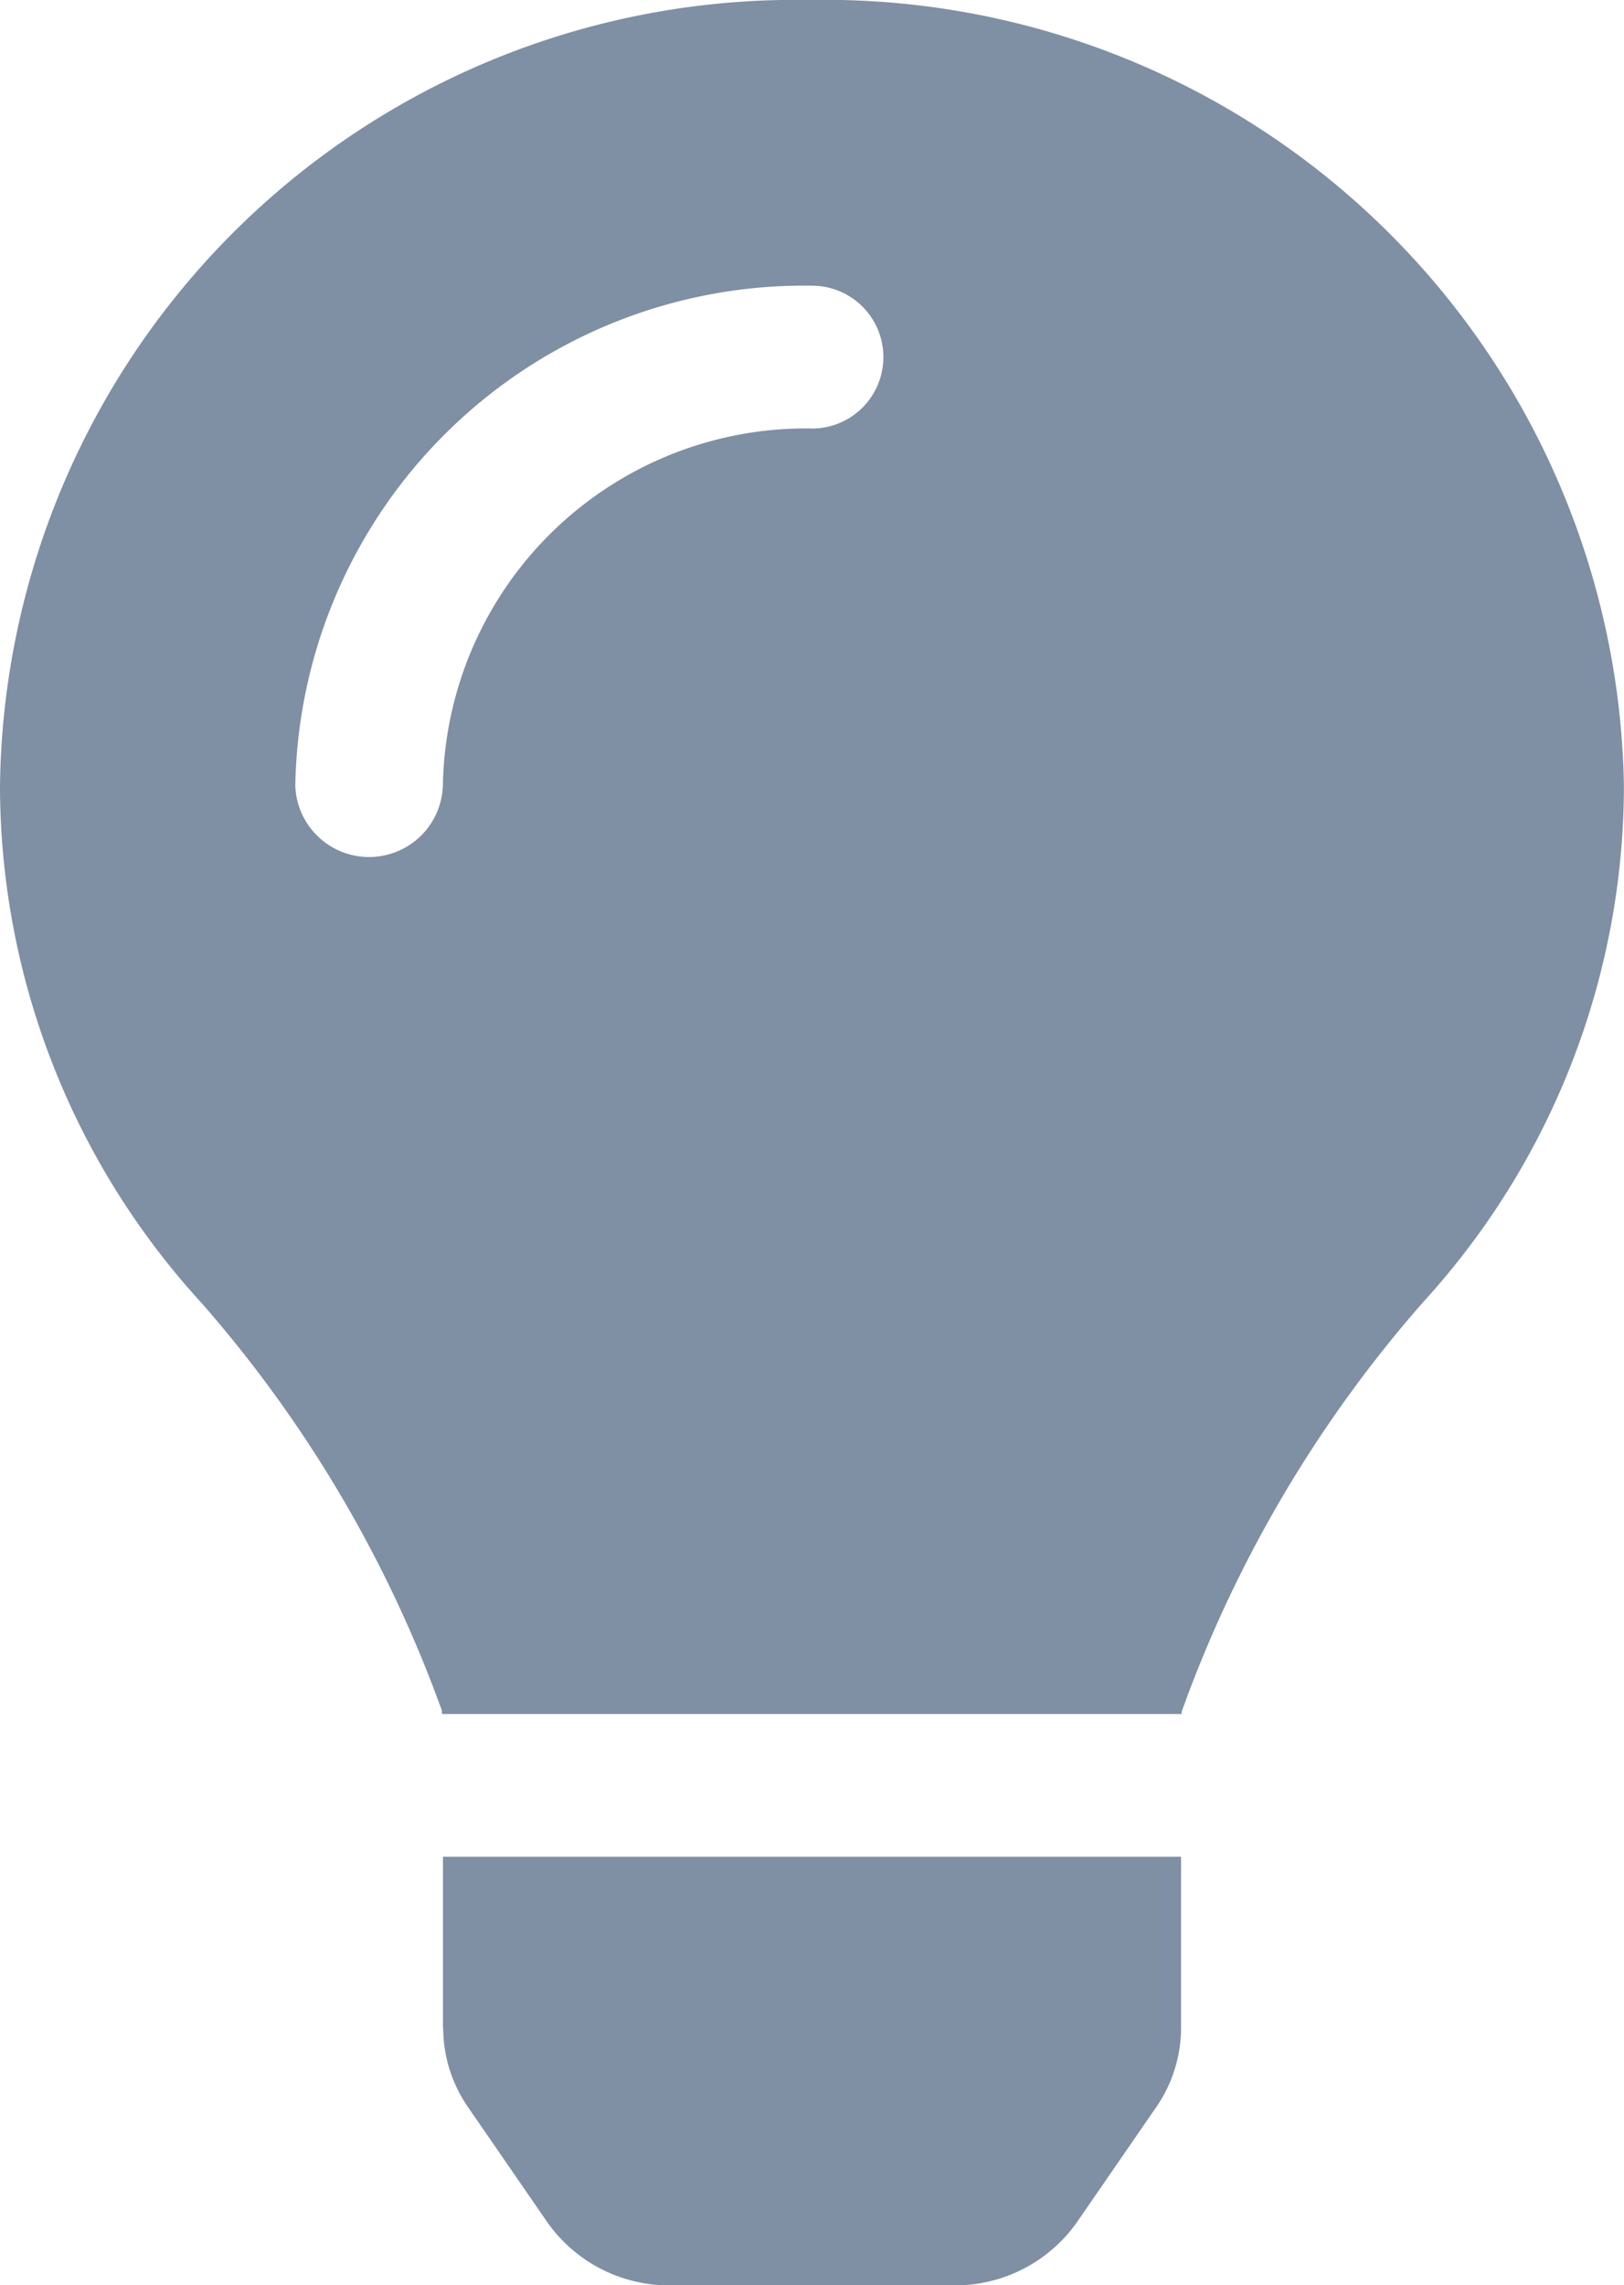 <svg xmlns="http://www.w3.org/2000/svg" width="20.564" height="28.925" viewBox="0 0 20.564 28.925"><defs><style>.a{fill:#7f8fa4;}</style></defs><path class="a" d="M5.612,25.668a1.766,1.766,0,0,0,.313,1l1,1.451a1.887,1.887,0,0,0,1.556.807h3.605a1.887,1.887,0,0,0,1.556-.807l1-1.451a1.765,1.765,0,0,0,.313-1l0-2.167H5.609l0,2.167ZM0,9.943a9.7,9.7,0,0,0,2.545,6.541,16.113,16.113,0,0,1,3.05,5.166c0,.015,0,.029.006.044h9.361c0-.015,0-.029.006-.044a16.113,16.113,0,0,1,3.05-5.166,9.7,9.7,0,0,0,2.545-6.541A10.118,10.118,0,0,0,10.25,0,10.071,10.071,0,0,0,0,9.943ZM10.282,5.423A4.6,4.6,0,0,0,5.608,9.943a.935.935,0,0,1-1.869,0,6.445,6.445,0,0,1,6.543-6.327.9.9,0,1,1,0,1.808Z" transform="translate(0 0)"/></svg>